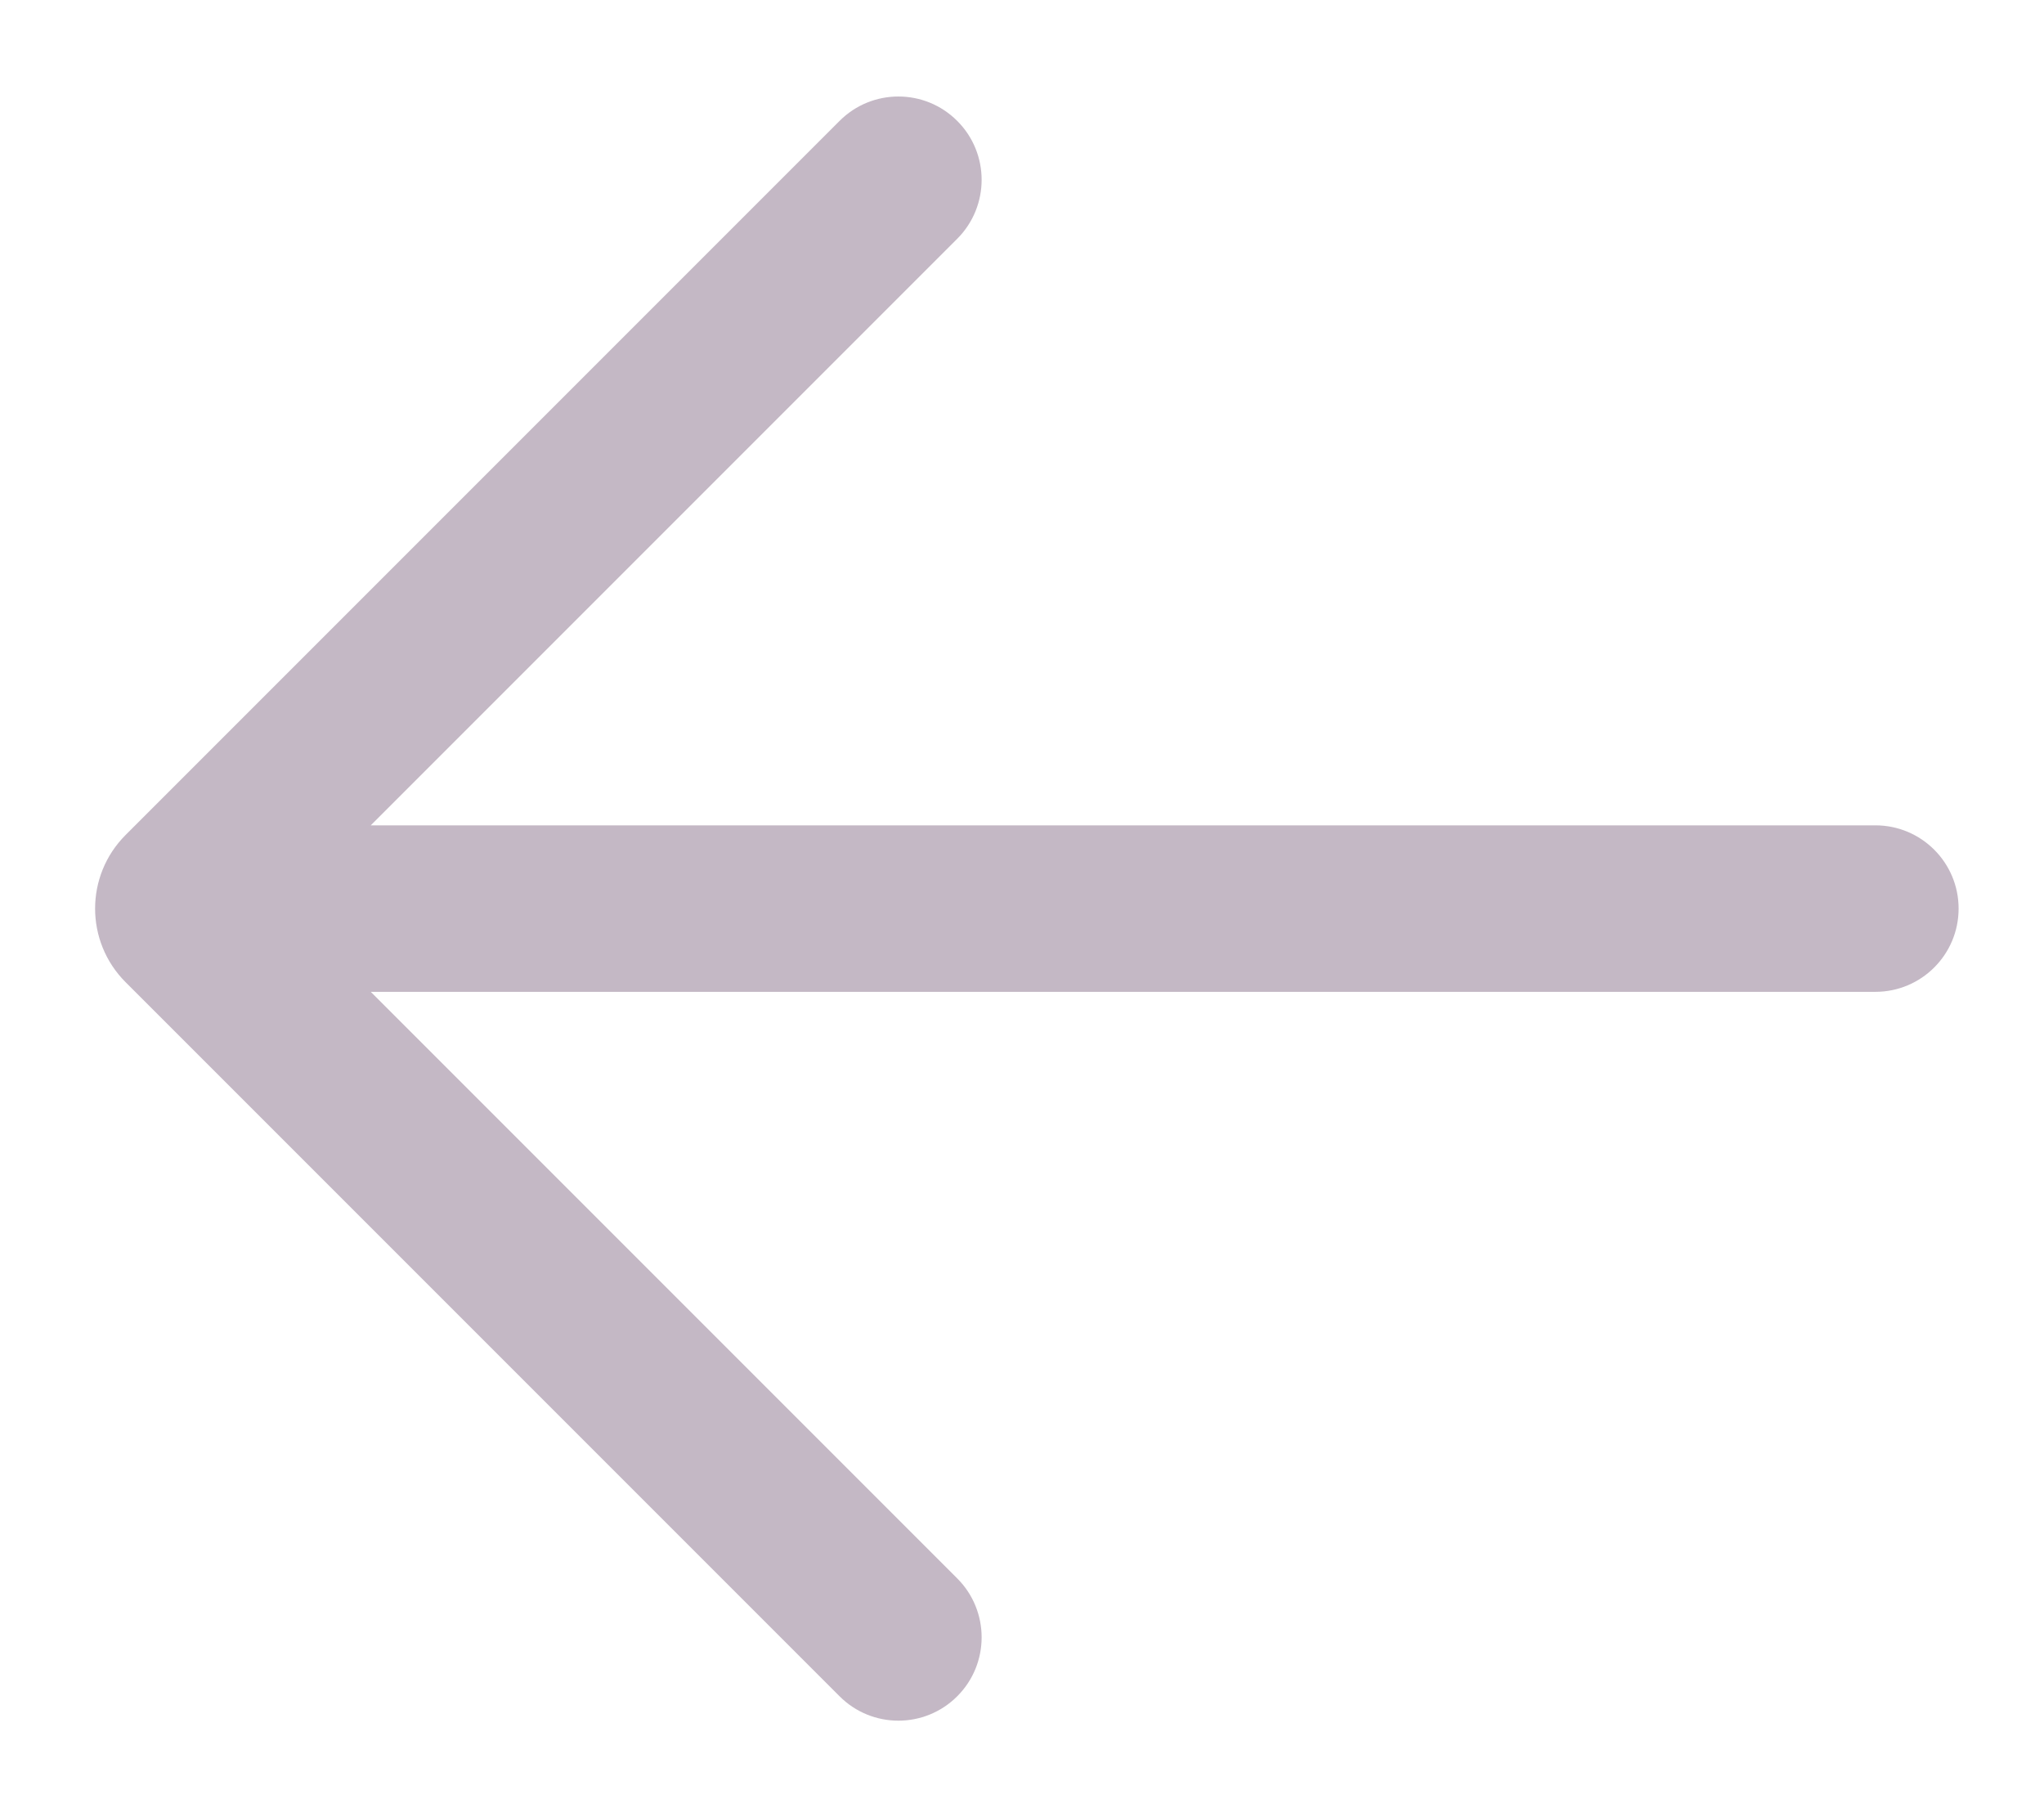 <svg width="18" height="16" viewBox="0 0 18 16" fill="none" xmlns="http://www.w3.org/2000/svg">
<path fill-rule="evenodd" clip-rule="evenodd" d="M8.43 1.065C8.716 1.351 8.716 1.815 8.43 2.102L3.265 7.267H16.515C16.92 7.267 17.248 7.595 17.248 8C17.248 8.405 16.92 8.733 16.515 8.733H3.265L8.43 13.898C8.716 14.184 8.716 14.649 8.43 14.935C8.144 15.222 7.679 15.222 7.393 14.935L1.106 8.648C0.748 8.29 0.748 7.71 1.106 7.352L7.393 1.065C7.679 0.778 8.144 0.778 8.43 1.065Z" fill="#C4B8C5"/>
</svg>
